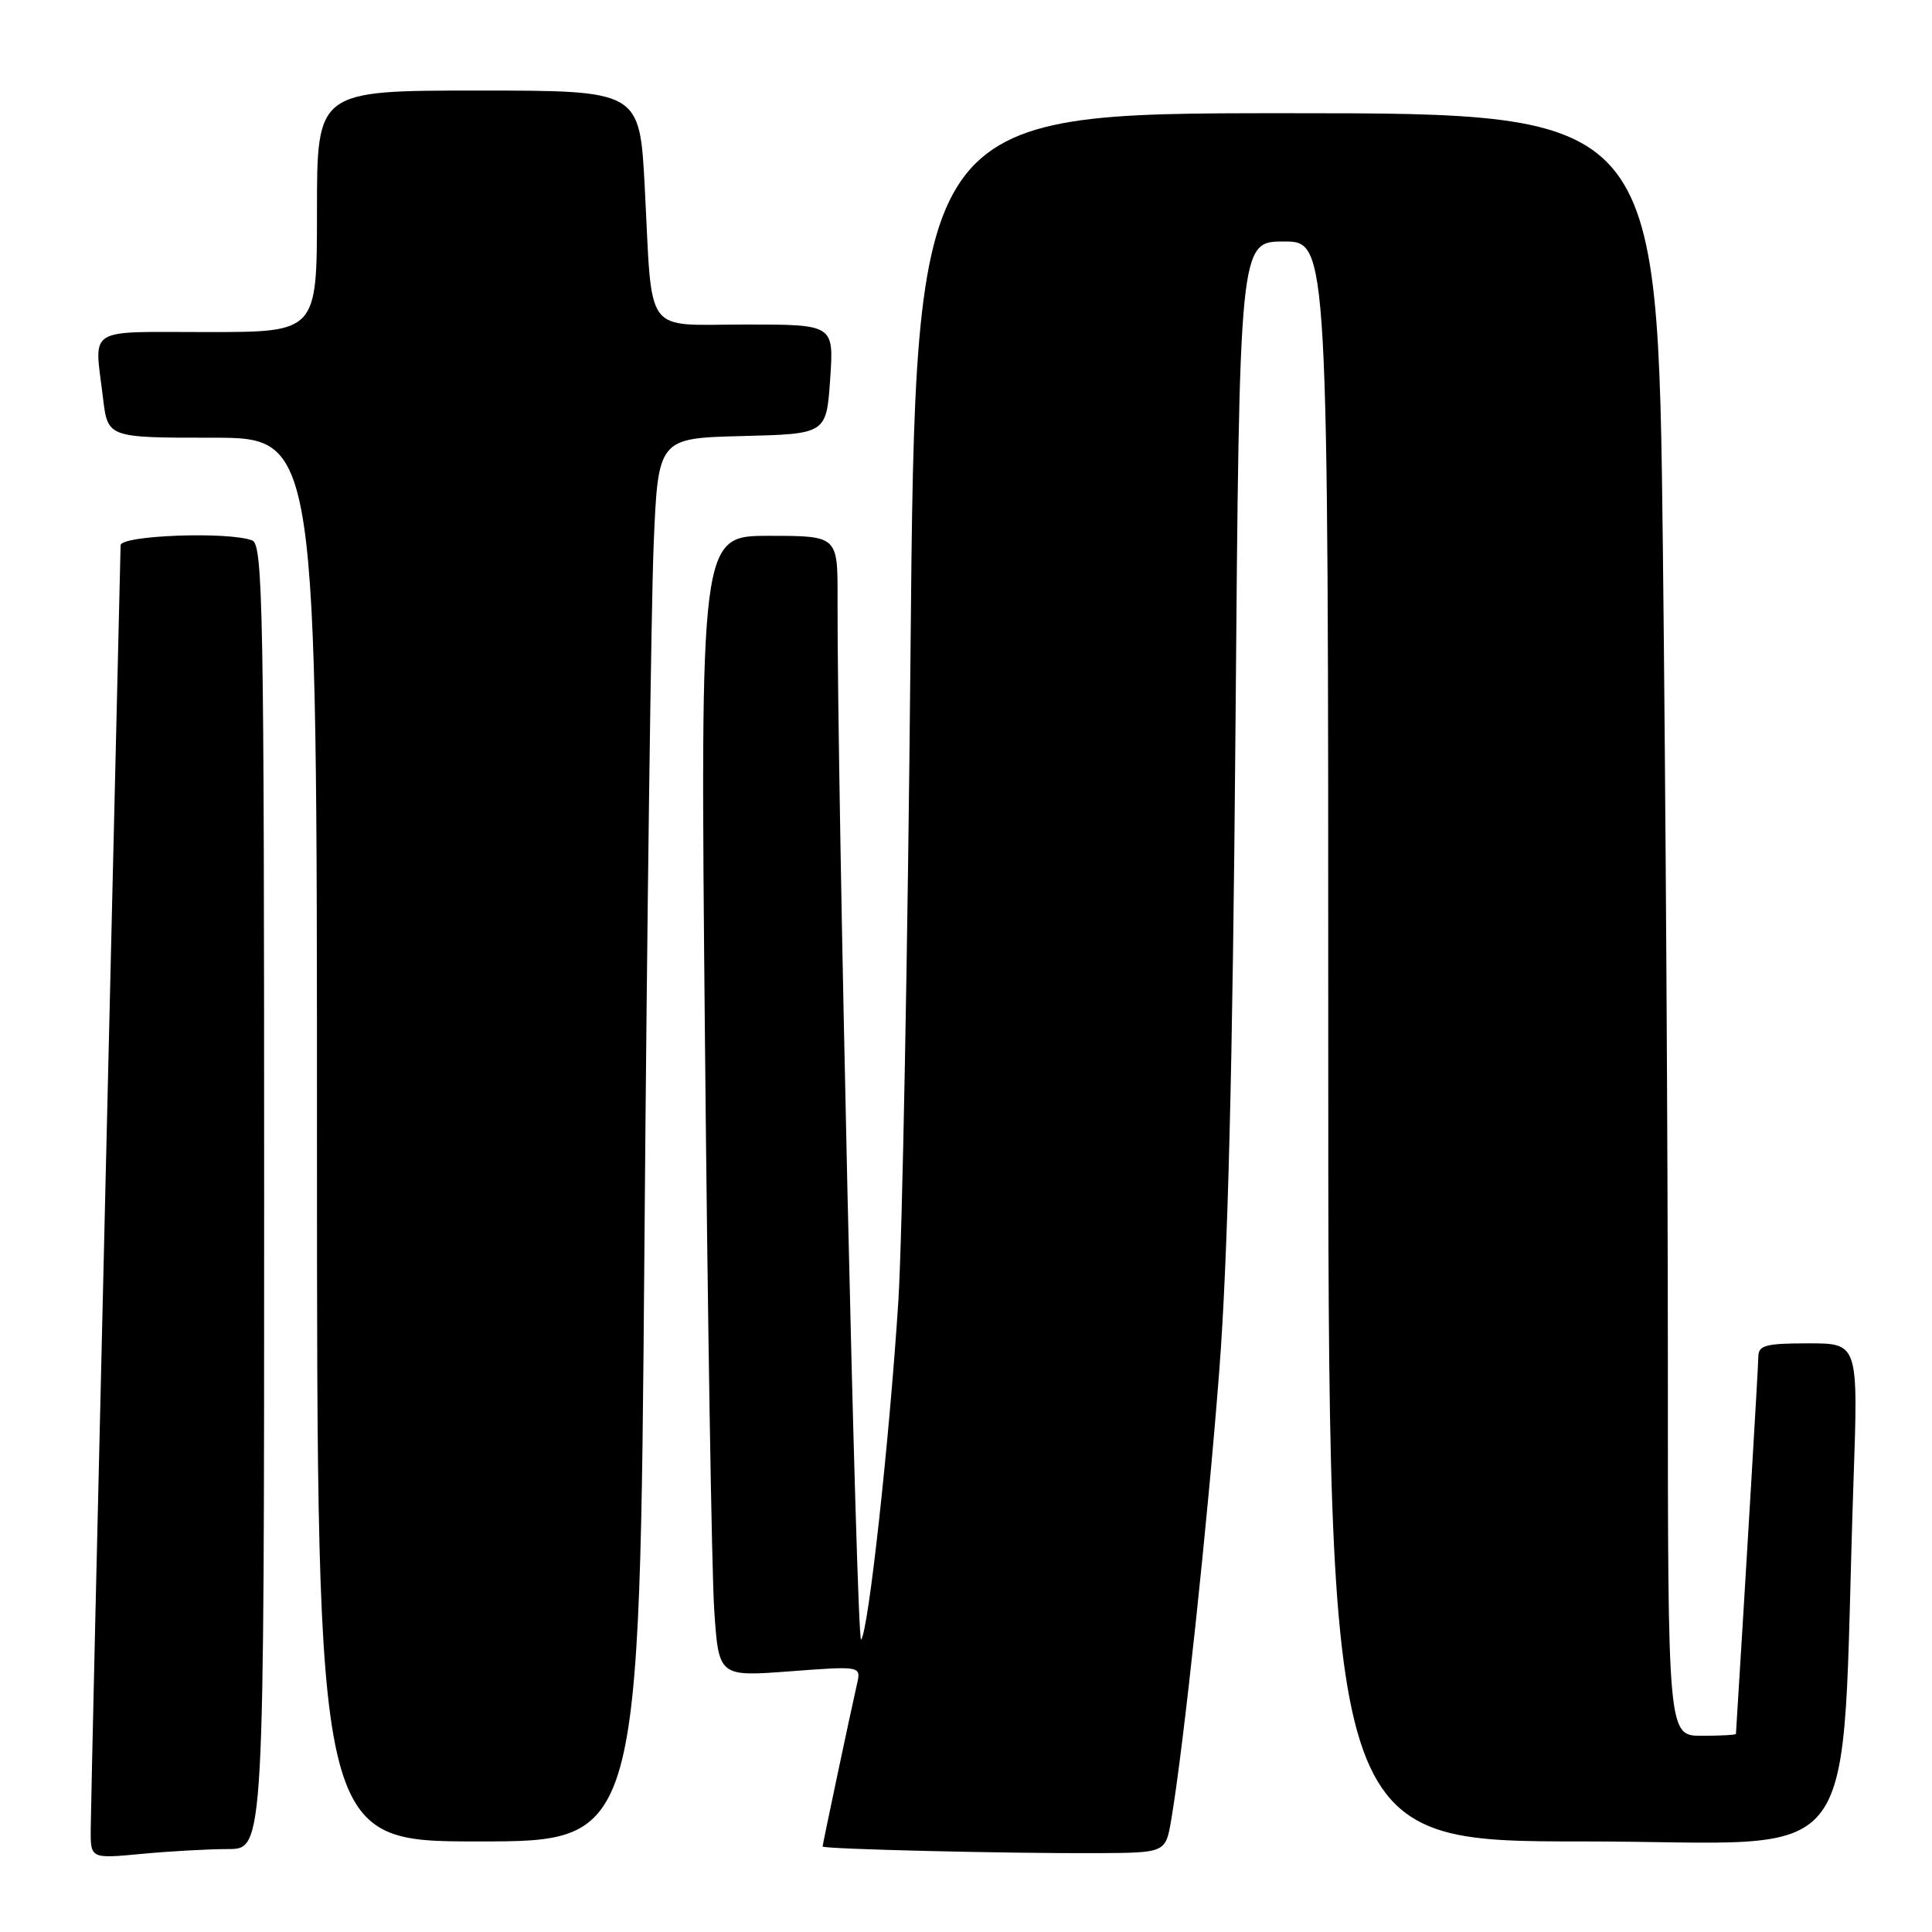 <?xml version="1.0" encoding="UTF-8" standalone="no"?>
<!DOCTYPE svg PUBLIC "-//W3C//DTD SVG 1.1//EN" "http://www.w3.org/Graphics/SVG/1.1/DTD/svg11.dtd" >
<svg xmlns="http://www.w3.org/2000/svg" xmlns:xlink="http://www.w3.org/1999/xlink" version="1.1" viewBox="0 0 256 256">
 <g >
 <path fill="currentColor"
d=" M 30.25 245.01 C 35.00 245.00 35.00 245.00 35.00 158.61 C 35.00 80.75 34.84 72.15 33.42 71.61 C 30.28 70.40 16.00 70.93 15.98 72.25 C 15.97 72.94 15.08 110.62 14.00 156.00 C 12.92 201.38 12.03 240.25 12.02 242.39 C 12.00 246.29 12.00 246.29 18.75 245.65 C 22.46 245.30 27.64 245.01 30.25 245.01 Z  M 155.20 241.10 C 156.82 231.58 160.04 201.45 161.57 181.50 C 162.70 166.73 163.34 141.44 163.71 96.25 C 164.23 32.00 164.23 32.00 170.12 32.00 C 176.00 32.00 176.00 32.00 176.00 138.00 C 176.00 244.00 176.00 244.00 209.89 244.00 C 247.90 244.00 243.77 249.53 245.60 196.25 C 246.23 178.00 246.23 178.00 239.62 178.00 C 233.99 178.00 233.00 178.26 232.99 179.75 C 232.98 181.04 231.33 208.77 230.02 229.75 C 230.01 229.89 227.97 230.00 225.50 230.00 C 221.00 230.00 221.00 230.00 221.00 180.25 C 221.00 152.89 220.70 104.51 220.34 72.75 C 219.67 15.00 219.67 15.00 170.49 15.00 C 121.31 15.00 121.31 15.00 120.65 86.25 C 120.29 125.44 119.56 164.25 119.03 172.50 C 117.83 191.07 115.06 216.24 114.10 217.26 C 113.50 217.90 110.91 103.75 110.98 79.25 C 111.00 71.00 111.00 71.00 101.88 71.00 C 92.77 71.00 92.77 71.00 93.41 137.75 C 93.76 174.46 94.31 208.48 94.64 213.33 C 95.23 222.17 95.23 222.17 104.66 221.46 C 114.10 220.75 114.10 220.75 113.56 223.13 C 112.69 226.94 109.00 244.38 109.00 244.67 C 109.00 245.02 133.73 245.61 145.47 245.55 C 154.45 245.50 154.45 245.50 155.20 241.10 Z  M 85.39 165.25 C 85.73 121.94 86.29 80.10 86.61 72.28 C 87.20 58.06 87.20 58.06 98.35 57.78 C 109.50 57.50 109.50 57.50 110.00 50.25 C 110.50 43.00 110.50 43.00 98.83 43.00 C 85.12 43.00 86.48 44.85 85.43 24.75 C 84.76 12.00 84.76 12.00 63.38 12.00 C 42.00 12.00 42.00 12.00 42.00 28.00 C 42.00 44.00 42.00 44.00 27.50 44.00 C 11.17 44.00 12.50 43.16 13.65 52.75 C 14.28 58.00 14.28 58.00 28.14 58.00 C 42.00 58.00 42.00 58.00 42.00 151.00 C 42.00 244.00 42.00 244.00 63.38 244.00 C 84.76 244.00 84.76 244.00 85.39 165.25 Z "/>
</g>
</svg>
